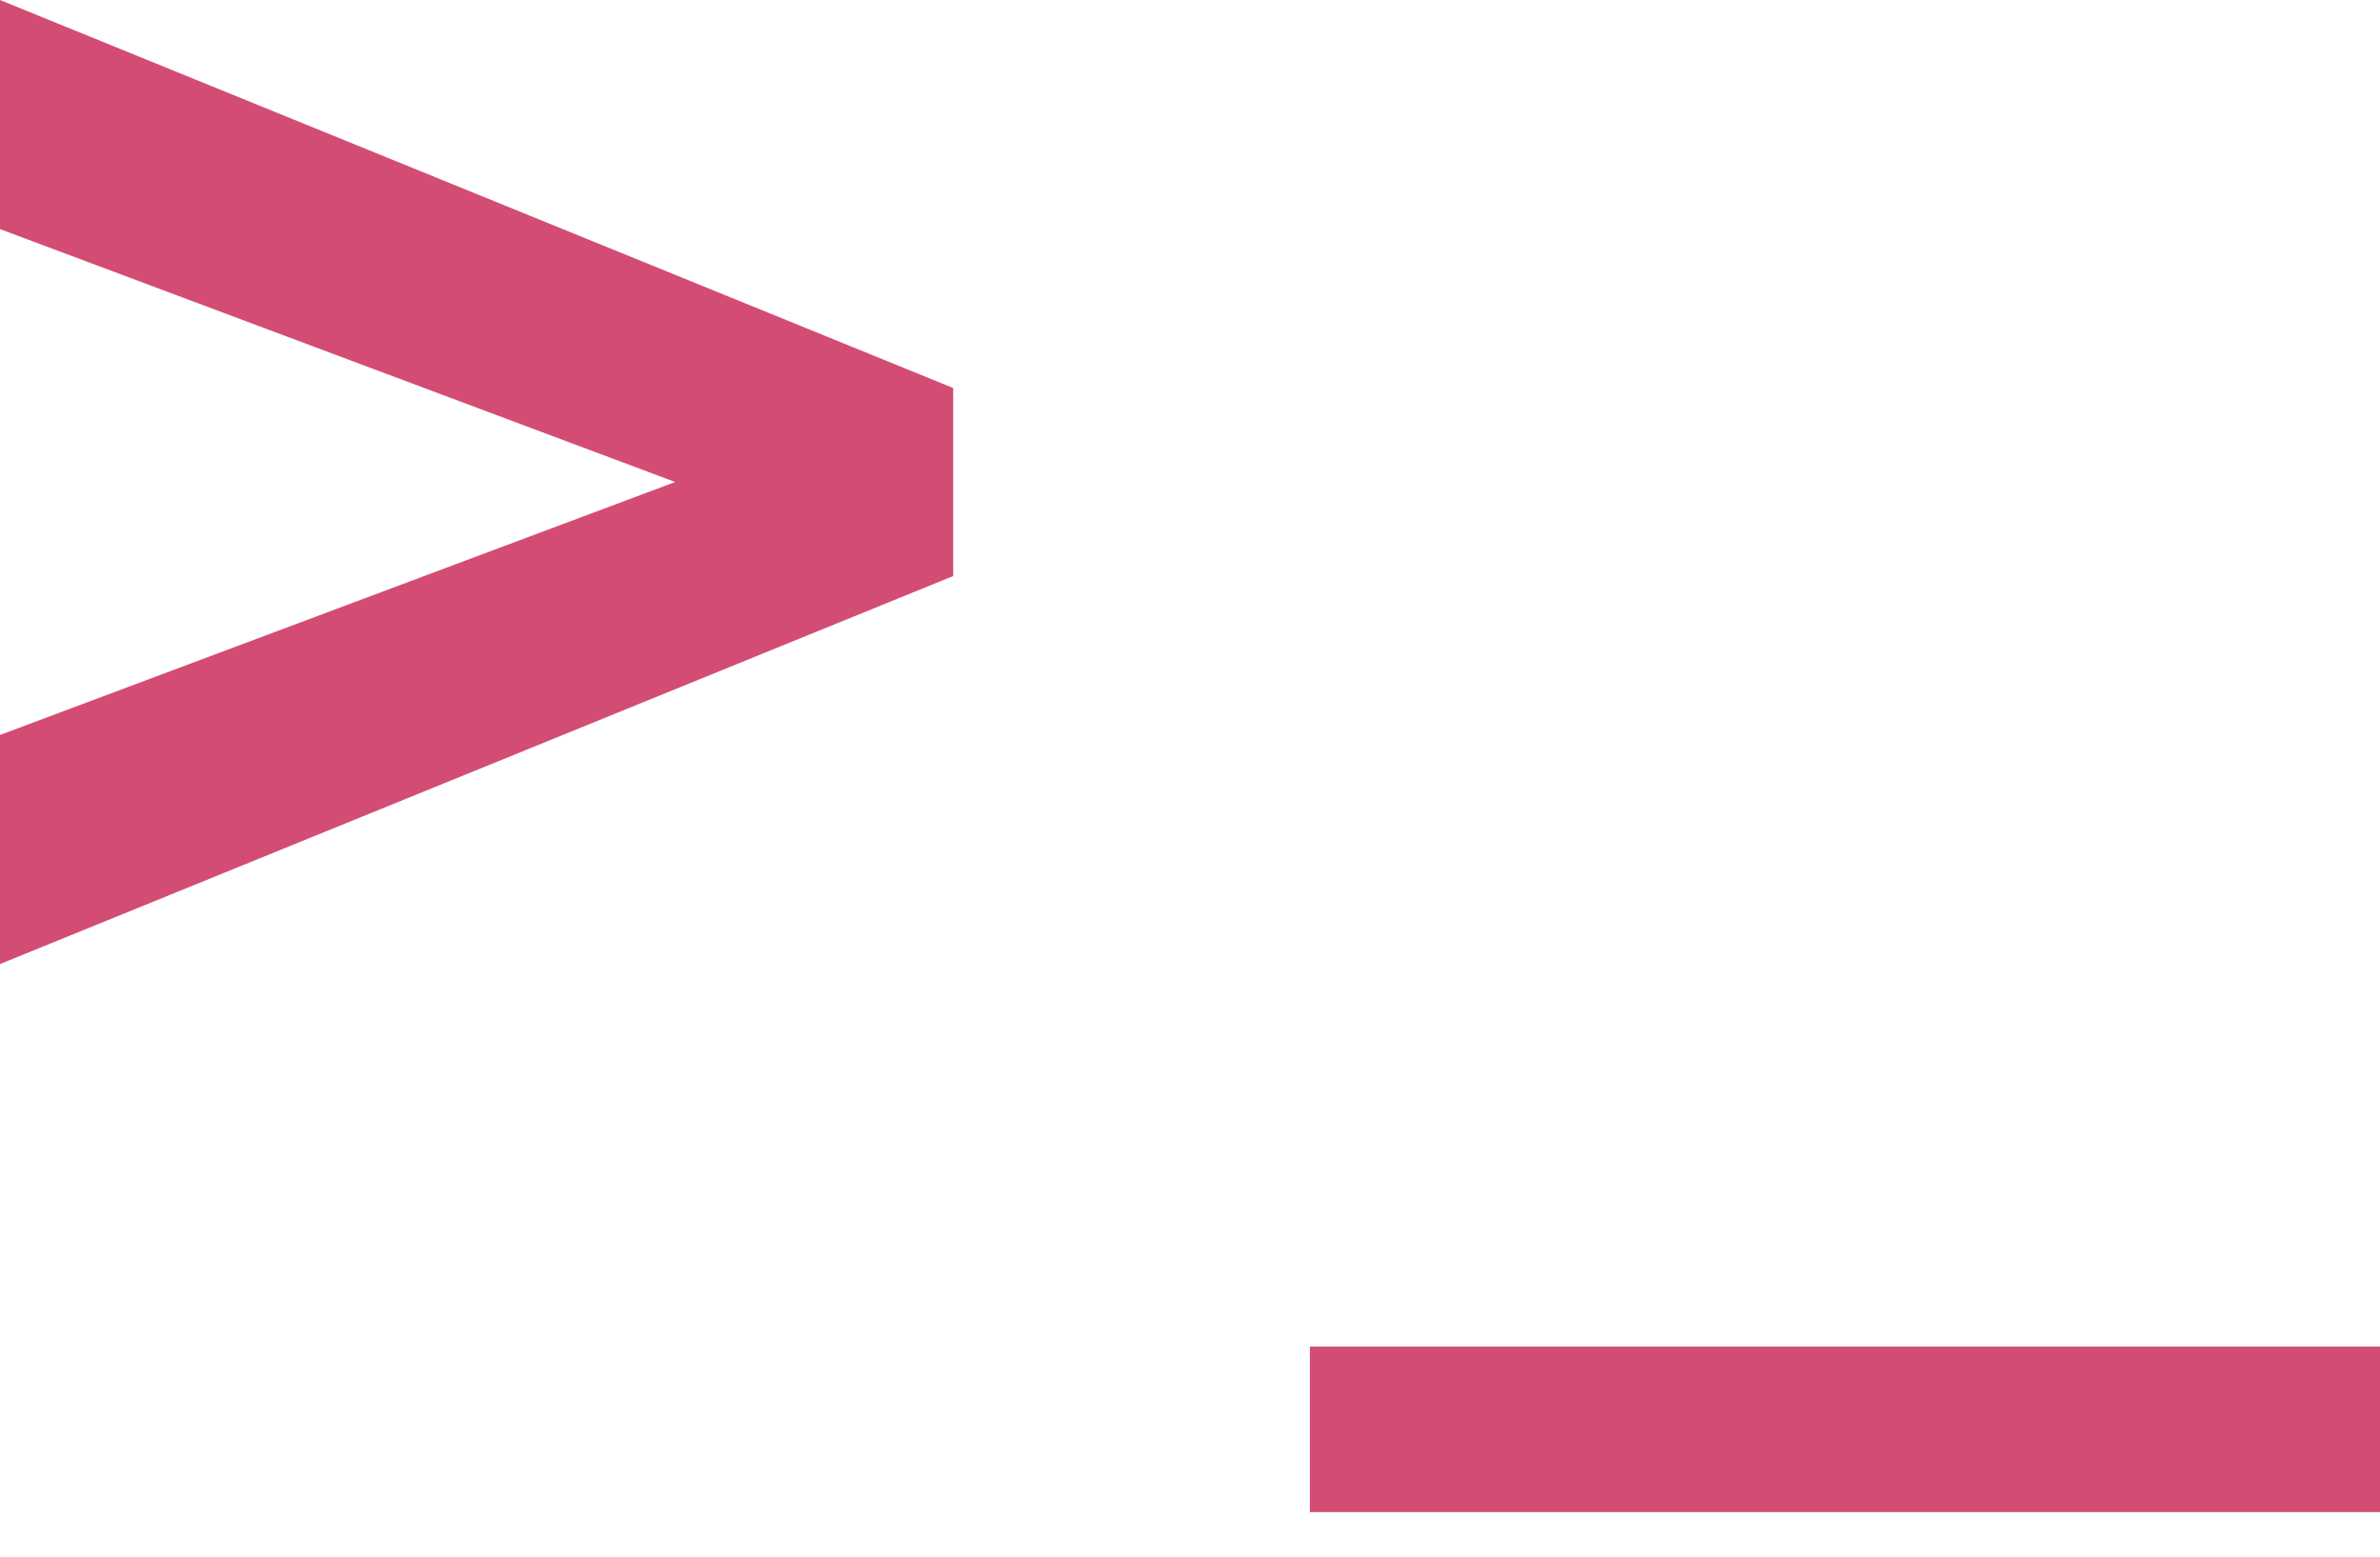 <svg width="52" height="34" viewBox="0 0 52 34" fill="none" xmlns="http://www.w3.org/2000/svg">
<path d="M0 21.057V16.053L14.752 10.528L0 5.004V0L20.826 8.475V12.582L0 21.057Z" fill="#C3073F" fill-opacity="0.72"/>
<path d="M28.619 33.027V29.412H52V33.027H28.619Z" fill="#C3073F" fill-opacity="0.72"/>
</svg>
